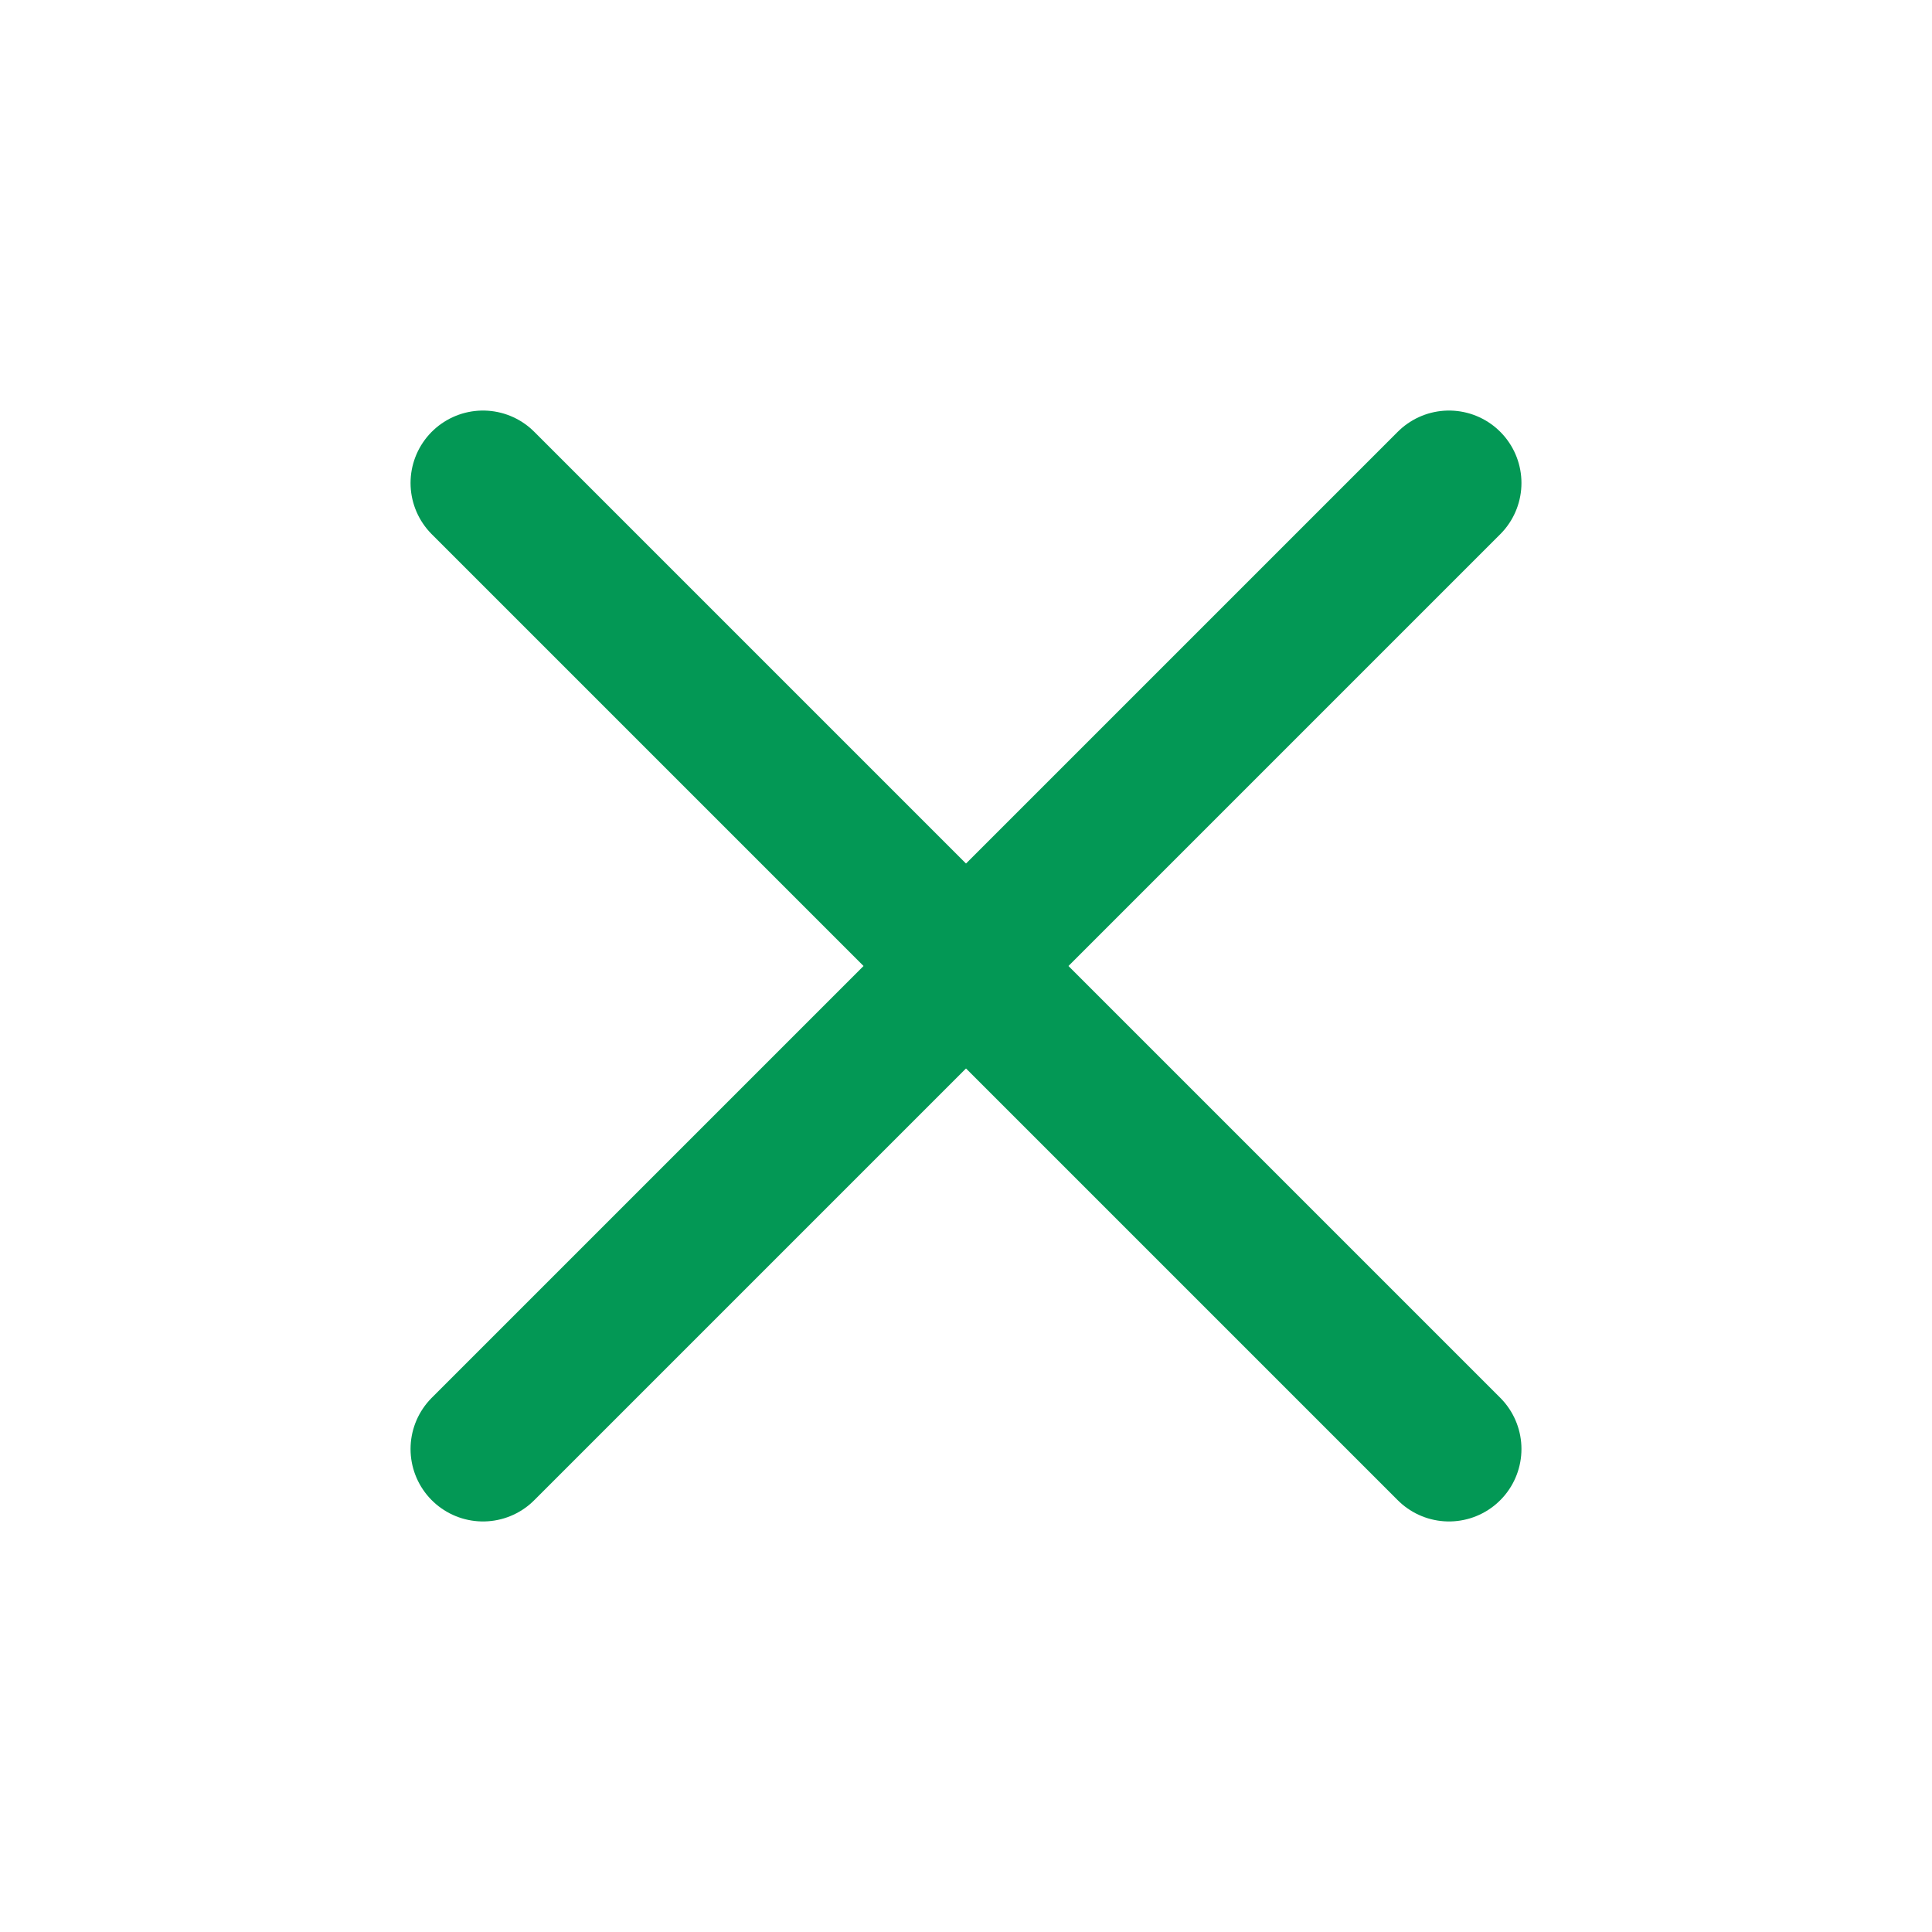 <svg width="16" height="16" viewBox="0 0 16 16" fill="none" xmlns="http://www.w3.org/2000/svg">
<g clip-path="url(#clip0_36577_92282)">
<path d="M12 4L4 12" stroke="#039855" stroke-width="1.2" stroke-linecap="round" stroke-linejoin="round"/>
<path d="M4 4L12 12" stroke="#039855" stroke-width="1.2" stroke-linecap="round" stroke-linejoin="round"/>
</g>
<defs>
<clipPath id="clip0_36577_92282">
<rect width="16" height="16" fill="white"/>
</clipPath>
</defs>
</svg>
